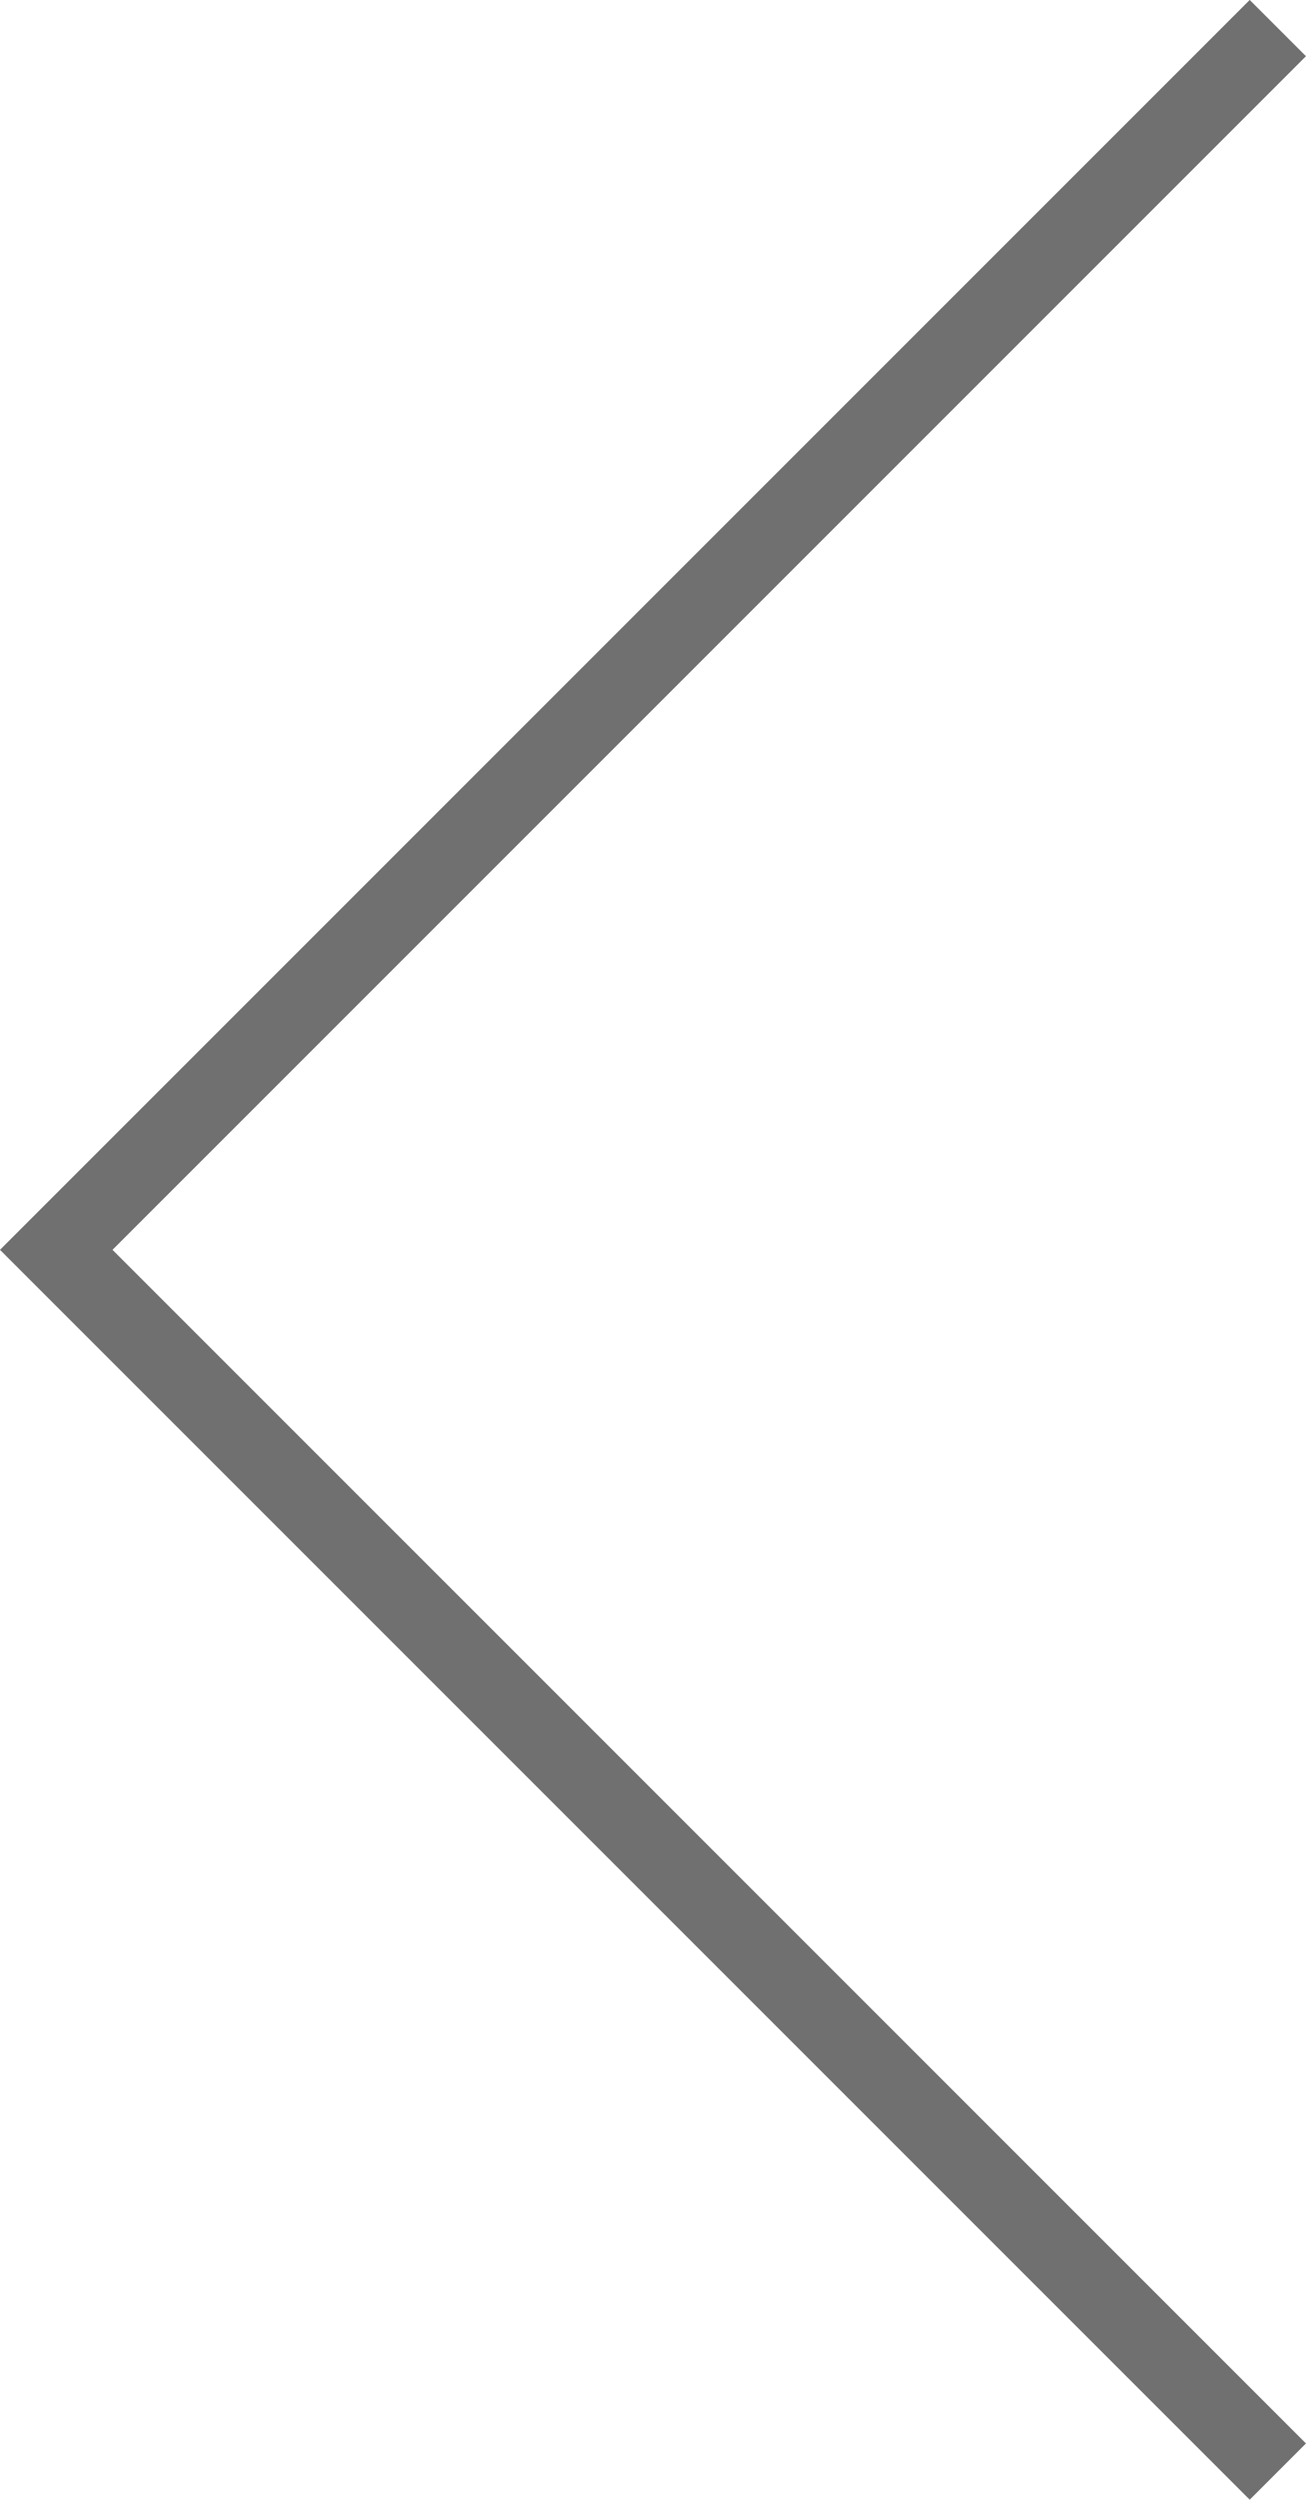 <svg xmlns="http://www.w3.org/2000/svg" width="16.416" height="31.417" viewBox="0 0 16.416 31.417"><defs><style>.a{fill:none;stroke:#707070;}</style></defs><path class="a" d="M2464.341,1778.58l-15.355,15.355,15.355,15.355" transform="translate(-2448.279 -1778.227)"/></svg>